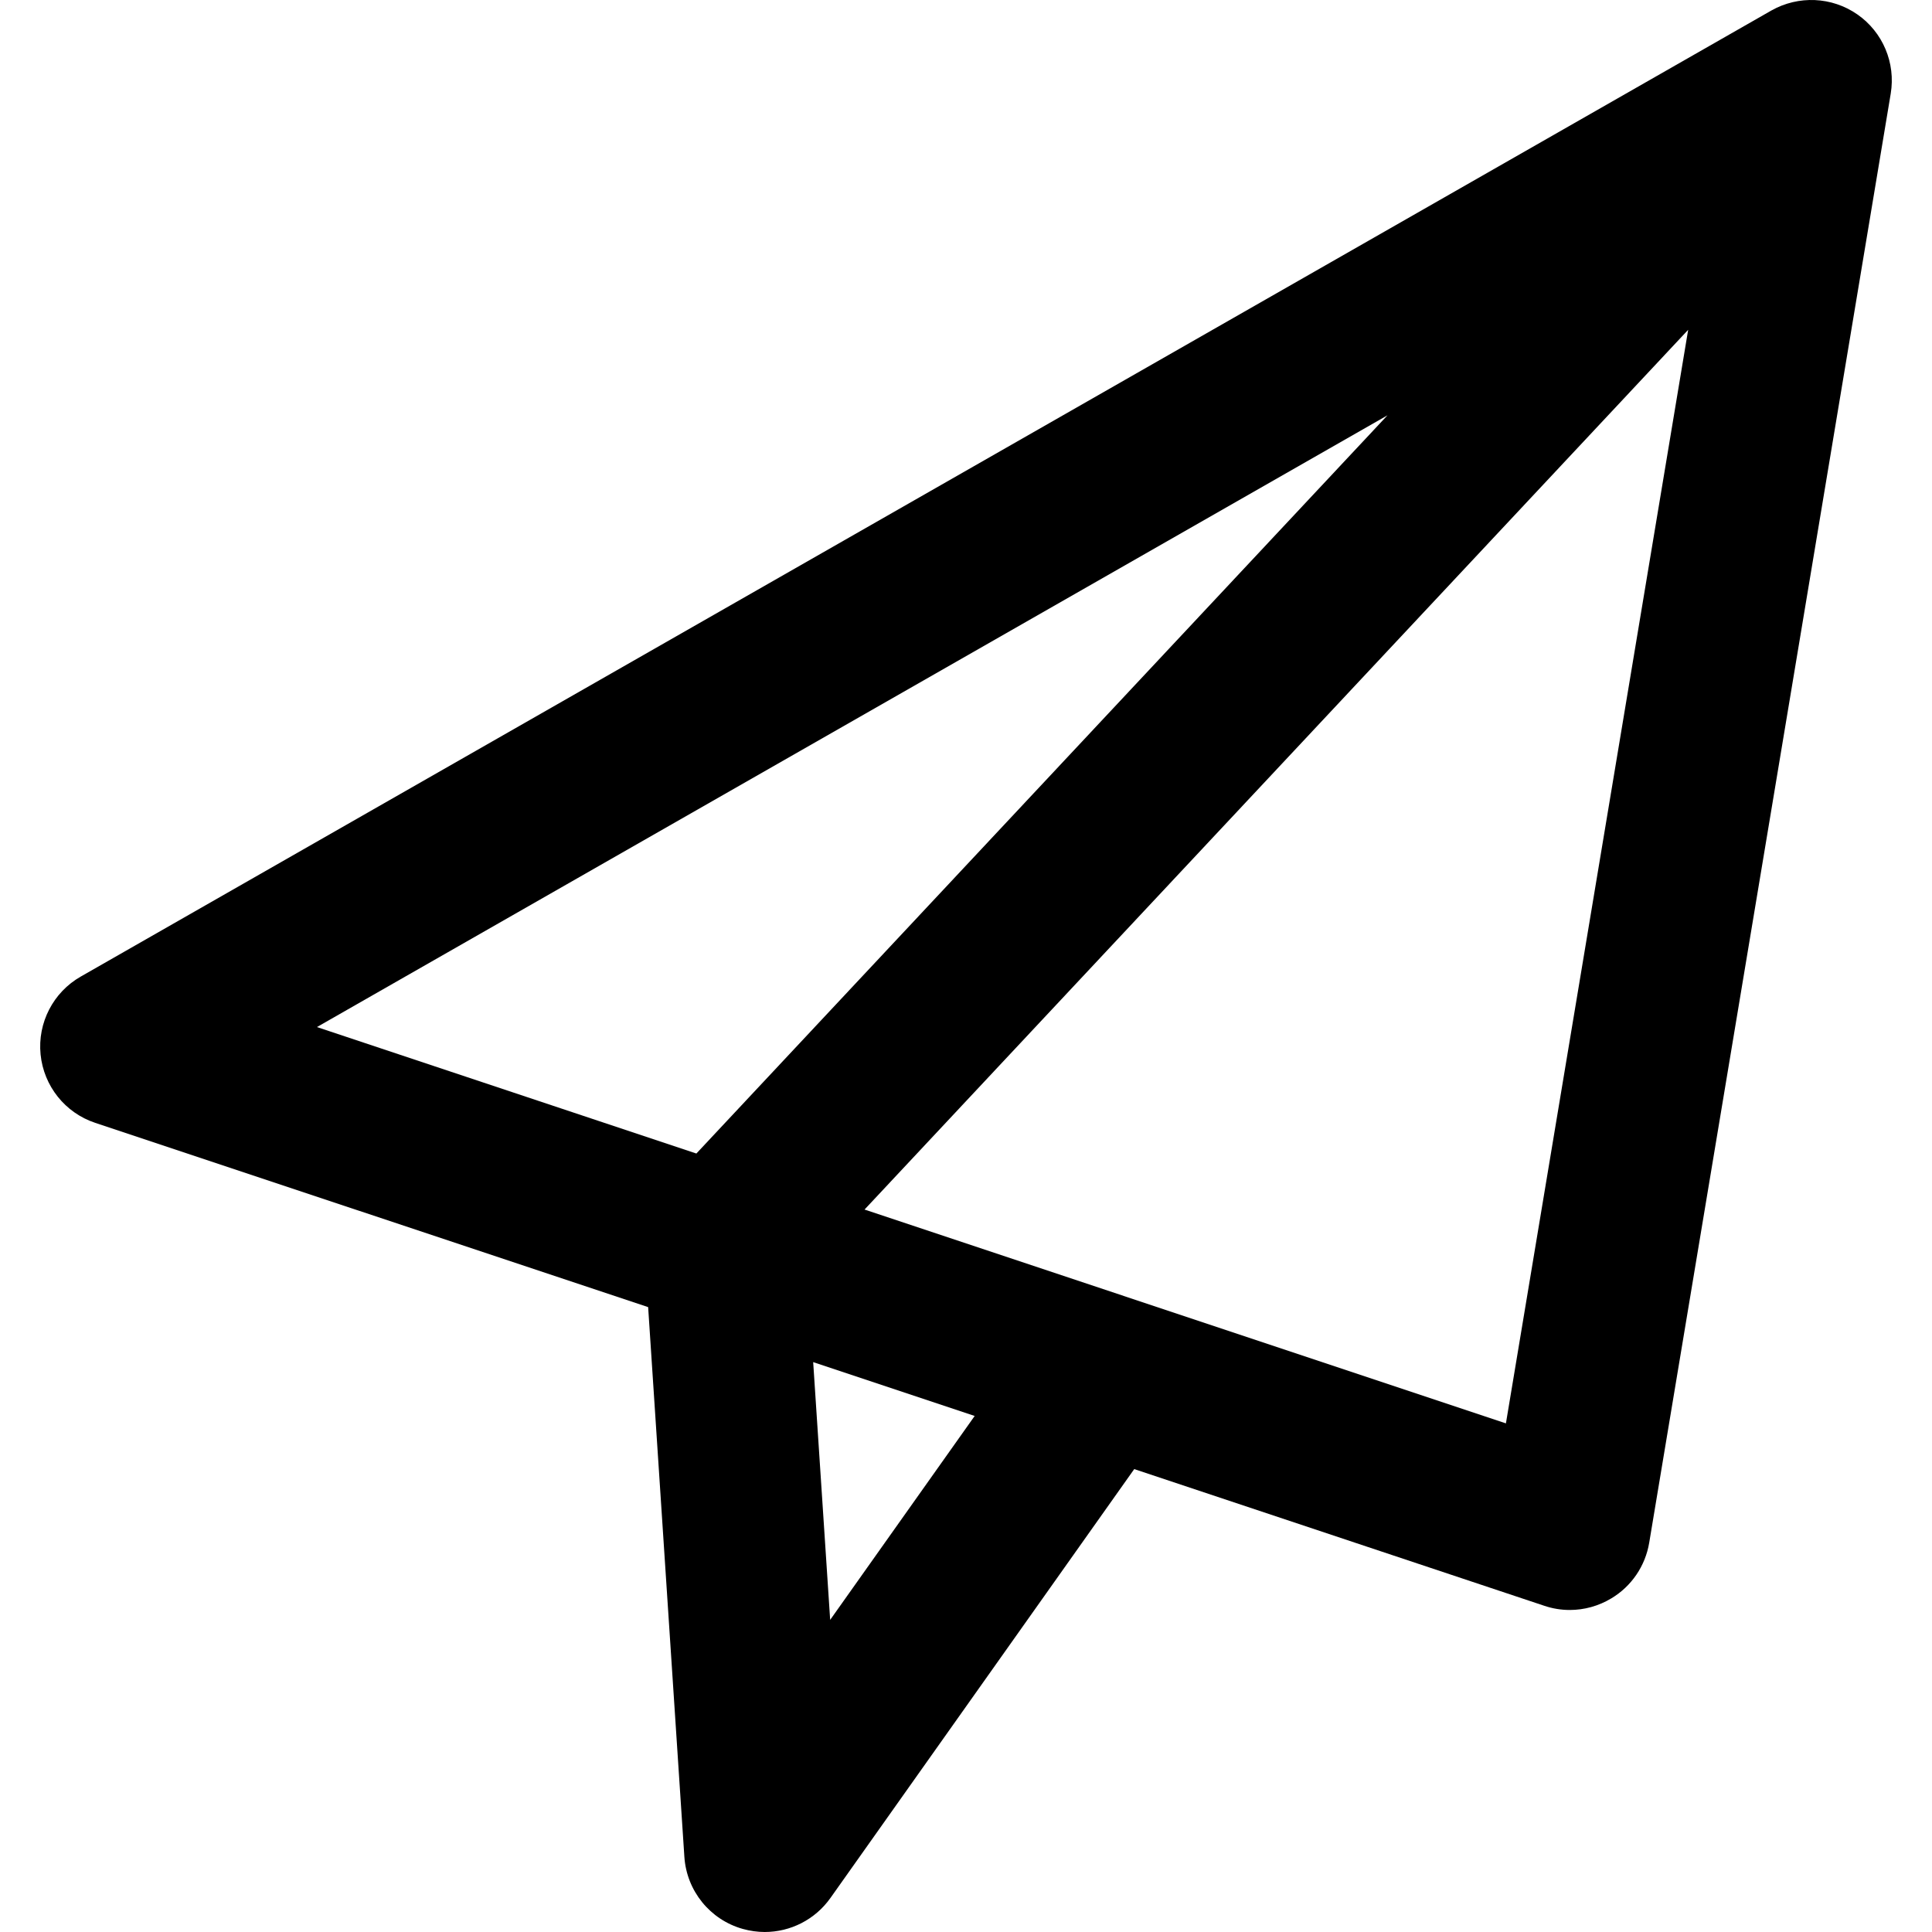 <?xml version="1.0" encoding="iso-8859-1"?>
<!-- Generator: Adobe Illustrator 19.0.0, SVG Export Plug-In . SVG Version: 6.00 Build 0)  -->
<svg version="1.1" id="Capa_1" xmlns="http://www.w3.org/2000/svg" xmlns:xlink="http://www.w3.org/1999/xlink" x="0px" y="0px"
	 viewBox="0 0 511.995 511.995" style="enable-background:new 0 0 511.995 511.995;" xml:space="preserve">
<g>
	<g>
		<path d="M492.204,3.813c-6.763-4.694-15.595-5.078-22.785-1.024L21.4,258.8c-7.296,4.16-11.478,12.246-10.646,20.63
			s6.507,15.489,14.486,18.134l146.523,48.834l9.6,145.67c0.597,9.024,6.806,16.683,15.489,19.115
			c1.92,0.533,3.883,0.811,5.803,0.811c6.806,0,13.334-3.264,17.409-9.003l80.515-113.669l108.677,36.226
			c2.219,0.747,4.48,1.109,6.742,1.109c3.84,0,7.638-1.045,11.008-3.072c5.355-3.2,9.024-8.598,10.048-14.763l64.003-384.016
			C502.401,16.678,498.967,8.507,492.204,3.813z M184.543,305.693L83.995,272.177l283.702-162.119L184.543,305.693z M220,429.282
			l-4.502-68.312l42.797,14.273L220,429.282z M399.08,377.205l-169.97-56.664l218.27-233.14L399.08,377.205z"/>
	</g>
</g>
<g>
</g>
<g>
</g>
<g>
</g>
<g>
</g>
<g>
</g>
<g>
</g>
<g>
</g>
<g>
</g>
<g>
</g>
<g>
</g>
<g>
</g>
<g>
</g>
<g>
</g>
<g>
</g>
<g>
</g>
</svg>
